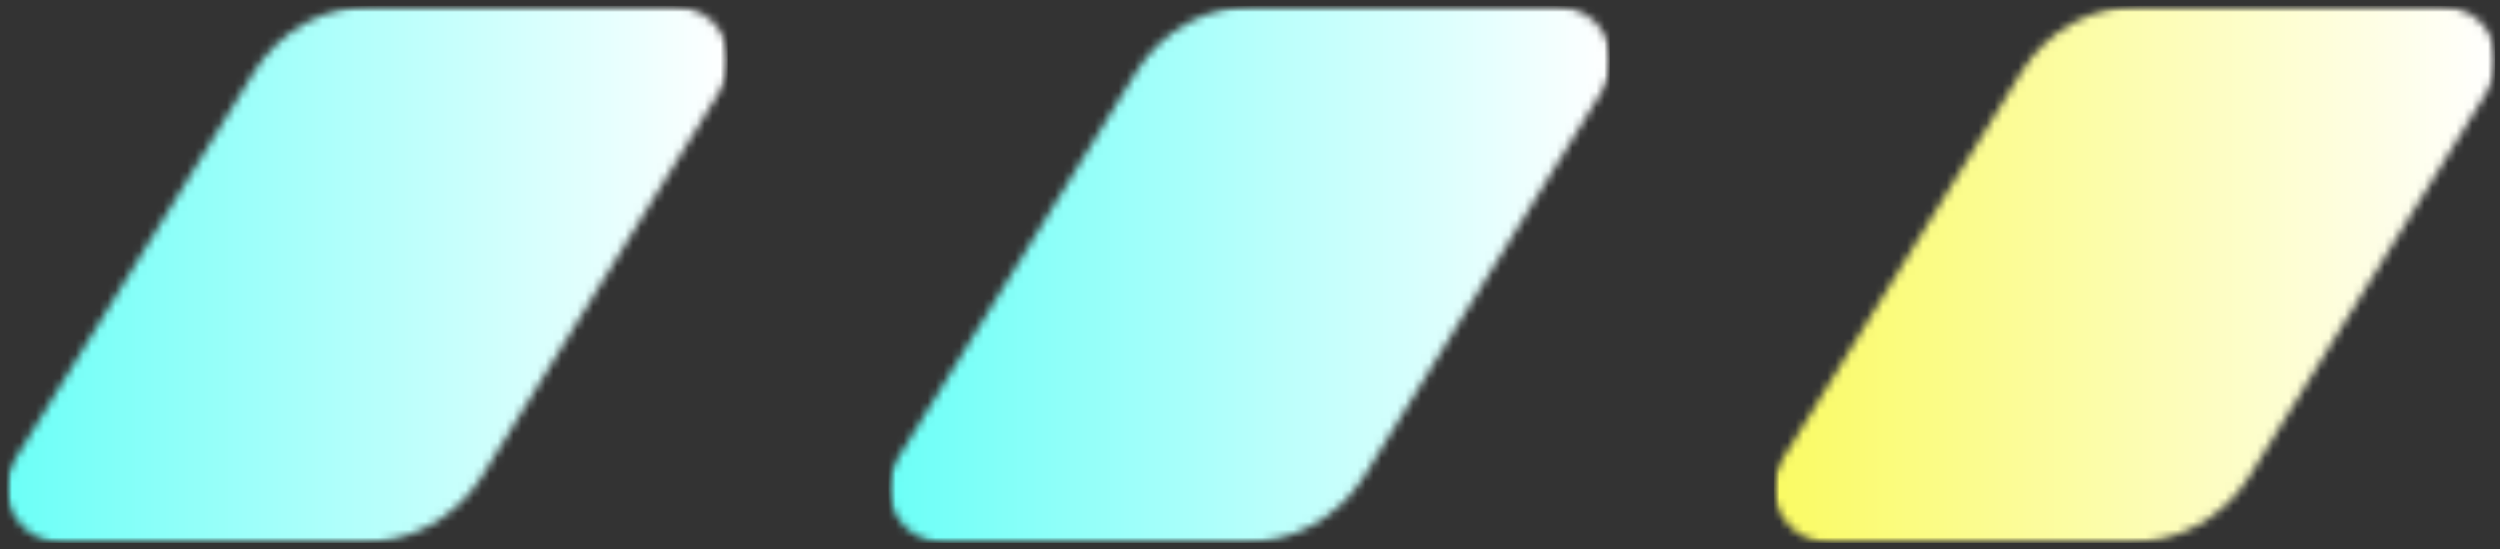 <svg width="314" height="69" viewBox="0 0 314 69" fill="none" xmlns="http://www.w3.org/2000/svg">
<rect x="0" y="0" width="314" height="69" fill="#333333" stroke="none"/>
<mask id="mask0_3_95" style="mask-type:luminance" maskUnits="userSpaceOnUse" x="0" y="0" width="92" height="69">
<path d="M0.802 0.714H91.396V68.333H0.802V0.714Z" fill="white"/>
</mask>
<g mask="url(#mask0_3_95)">
<mask id="mask1_3_95" style="mask-type:luminance" maskUnits="userSpaceOnUse" x="0" y="0" width="92" height="69">
<path d="M7.87 68.188H45.328C46.844 68.193 48.344 68.01 49.812 67.635C51.286 67.26 52.687 66.708 54.021 65.974C55.354 65.24 56.568 64.354 57.672 63.307C58.781 62.266 59.734 61.099 60.542 59.812L90.583 11.151C93.411 6.568 90.021 0.74 84.531 0.74H46.828C45.344 0.734 43.885 0.911 42.448 1.276C41.016 1.646 39.646 2.182 38.349 2.901C37.052 3.615 35.864 4.479 34.786 5.5C33.708 6.516 32.776 7.651 31.989 8.911L1.818 57.792C-1.005 62.359 2.385 68.188 7.87 68.188Z" fill="white"/>
</mask>
<g mask="url(#mask1_3_95)">
<path d="M0.802 0.734V68.193H91.396V0.734H0.802Z" fill="url(#paint0_linear_3_95)"/>
</g>
</g>
<mask id="mask2_3_95" style="mask-type:luminance" maskUnits="userSpaceOnUse" x="111" y="0" width="92" height="69">
<path d="M111.599 0.714H202.193V68.333H111.599V0.714Z" fill="white"/>
</mask>
<g mask="url(#mask2_3_95)">
<mask id="mask3_3_95" style="mask-type:luminance" maskUnits="userSpaceOnUse" x="111" y="0" width="92" height="69">
<path d="M118.667 68.188H156.125C157.646 68.193 159.141 68.01 160.615 67.635C162.084 67.26 163.49 66.708 164.818 65.974C166.151 65.24 167.37 64.354 168.474 63.307C169.579 62.266 170.532 61.099 171.339 59.812L201.381 11.151C204.209 6.568 200.818 0.74 195.334 0.74H157.625C156.141 0.734 154.683 0.911 153.25 1.276C151.813 1.646 150.443 2.182 149.146 2.901C147.849 3.615 146.662 4.479 145.584 5.5C144.506 6.516 143.573 7.651 142.787 8.911L112.62 57.792C109.792 62.359 113.183 68.188 118.667 68.188Z" fill="white"/>
</mask>
<g mask="url(#mask3_3_95)">
<path d="M111.6 0.734V68.193H202.193V0.734H111.6Z" fill="url(#paint1_linear_3_95)"/>
</g>
</g>
<mask id="mask4_3_95" style="mask-type:luminance" maskUnits="userSpaceOnUse" x="222" y="0" width="92" height="69">
<path d="M222.792 0.714H313.385V68.333H222.792V0.714Z" fill="white"/>
</mask>
<g mask="url(#mask4_3_95)">
<mask id="mask5_3_95" style="mask-type:luminance" maskUnits="userSpaceOnUse" x="222" y="0" width="92" height="69">
<path d="M229.865 68.188H267.318C268.839 68.193 270.333 68.01 271.807 67.635C273.281 67.26 274.682 66.708 276.01 65.974C277.344 65.24 278.563 64.354 279.667 63.307C280.771 62.266 281.724 61.099 282.531 59.812L312.578 11.151C315.401 6.568 312.016 0.74 306.526 0.74H268.818C267.339 0.734 265.875 0.911 264.443 1.276C263.005 1.646 261.635 2.182 260.339 2.901C259.042 3.615 257.854 4.479 256.776 5.5C255.698 6.516 254.766 7.651 253.979 8.911L223.813 57.792C220.984 62.359 224.375 68.188 229.865 68.188Z" fill="white"/>
</mask>
<g mask="url(#mask5_3_95)">
<path d="M222.792 0.734V68.193H313.385V0.734H222.792Z" fill="url(#paint2_linear_3_95)"/>
</g>
</g>
<defs>
<linearGradient id="paint0_linear_3_95" x1="0.8" y1="34.465" x2="91.395" y2="34.465" gradientUnits="userSpaceOnUse">
<stop stop-color="#6BFFF7"/>
<stop offset="0.004" stop-color="#6CFFF7"/>
<stop offset="0.008" stop-color="#6CFFF7"/>
<stop offset="0.012" stop-color="#6DFFF7"/>
<stop offset="0.016" stop-color="#6DFFF7"/>
<stop offset="0.02" stop-color="#6EFFF7"/>
<stop offset="0.023" stop-color="#6FFFF7"/>
<stop offset="0.027" stop-color="#6FFFF7"/>
<stop offset="0.031" stop-color="#70FFF7"/>
<stop offset="0.035" stop-color="#70FFF7"/>
<stop offset="0.039" stop-color="#71FFF7"/>
<stop offset="0.043" stop-color="#71FFF7"/>
<stop offset="0.047" stop-color="#72FFF7"/>
<stop offset="0.051" stop-color="#73FFF7"/>
<stop offset="0.055" stop-color="#73FFF8"/>
<stop offset="0.059" stop-color="#74FFF8"/>
<stop offset="0.062" stop-color="#74FFF8"/>
<stop offset="0.066" stop-color="#75FFF8"/>
<stop offset="0.07" stop-color="#75FFF8"/>
<stop offset="0.074" stop-color="#76FFF8"/>
<stop offset="0.078" stop-color="#77FFF8"/>
<stop offset="0.082" stop-color="#77FFF8"/>
<stop offset="0.086" stop-color="#78FFF8"/>
<stop offset="0.09" stop-color="#78FFF8"/>
<stop offset="0.094" stop-color="#79FFF8"/>
<stop offset="0.098" stop-color="#7AFFF8"/>
<stop offset="0.102" stop-color="#7AFFF8"/>
<stop offset="0.105" stop-color="#7BFFF8"/>
<stop offset="0.109" stop-color="#7BFFF8"/>
<stop offset="0.113" stop-color="#7CFFF8"/>
<stop offset="0.117" stop-color="#7CFFF8"/>
<stop offset="0.121" stop-color="#7DFFF8"/>
<stop offset="0.125" stop-color="#7EFFF8"/>
<stop offset="0.129" stop-color="#7EFFF8"/>
<stop offset="0.133" stop-color="#7FFFF8"/>
<stop offset="0.137" stop-color="#7FFFF8"/>
<stop offset="0.141" stop-color="#80FFF8"/>
<stop offset="0.145" stop-color="#80FFF8"/>
<stop offset="0.148" stop-color="#81FFF8"/>
<stop offset="0.152" stop-color="#82FFF8"/>
<stop offset="0.156" stop-color="#82FFF8"/>
<stop offset="0.16" stop-color="#83FFF8"/>
<stop offset="0.164" stop-color="#83FFF8"/>
<stop offset="0.168" stop-color="#84FFF8"/>
<stop offset="0.172" stop-color="#84FFF8"/>
<stop offset="0.176" stop-color="#85FFF8"/>
<stop offset="0.18" stop-color="#86FFF9"/>
<stop offset="0.184" stop-color="#86FFF9"/>
<stop offset="0.188" stop-color="#87FFF9"/>
<stop offset="0.191" stop-color="#87FFF9"/>
<stop offset="0.195" stop-color="#88FFF9"/>
<stop offset="0.199" stop-color="#88FFF9"/>
<stop offset="0.203" stop-color="#89FFF9"/>
<stop offset="0.207" stop-color="#8AFFF9"/>
<stop offset="0.211" stop-color="#8AFFF9"/>
<stop offset="0.215" stop-color="#8BFFF9"/>
<stop offset="0.219" stop-color="#8BFFF9"/>
<stop offset="0.223" stop-color="#8CFFF9"/>
<stop offset="0.227" stop-color="#8DFFF9"/>
<stop offset="0.23" stop-color="#8DFFF9"/>
<stop offset="0.234" stop-color="#8EFFF9"/>
<stop offset="0.238" stop-color="#8EFFF9"/>
<stop offset="0.242" stop-color="#8FFFF9"/>
<stop offset="0.246" stop-color="#8FFFF9"/>
<stop offset="0.25" stop-color="#90FFF9"/>
<stop offset="0.254" stop-color="#91FFF9"/>
<stop offset="0.258" stop-color="#91FFF9"/>
<stop offset="0.262" stop-color="#92FFF9"/>
<stop offset="0.266" stop-color="#92FFF9"/>
<stop offset="0.27" stop-color="#93FFF9"/>
<stop offset="0.273" stop-color="#93FFF9"/>
<stop offset="0.277" stop-color="#94FFF9"/>
<stop offset="0.281" stop-color="#95FFF9"/>
<stop offset="0.285" stop-color="#95FFF9"/>
<stop offset="0.289" stop-color="#96FFF9"/>
<stop offset="0.293" stop-color="#96FFF9"/>
<stop offset="0.297" stop-color="#97FFF9"/>
<stop offset="0.301" stop-color="#97FFF9"/>
<stop offset="0.305" stop-color="#98FFF9"/>
<stop offset="0.309" stop-color="#99FFFA"/>
<stop offset="0.312" stop-color="#99FFFA"/>
<stop offset="0.316" stop-color="#9AFFFA"/>
<stop offset="0.32" stop-color="#9AFFFA"/>
<stop offset="0.324" stop-color="#9BFFFA"/>
<stop offset="0.328" stop-color="#9CFFFA"/>
<stop offset="0.332" stop-color="#9CFFFA"/>
<stop offset="0.336" stop-color="#9DFFFA"/>
<stop offset="0.34" stop-color="#9DFFFA"/>
<stop offset="0.344" stop-color="#9EFFFA"/>
<stop offset="0.348" stop-color="#9EFFFA"/>
<stop offset="0.352" stop-color="#9FFFFA"/>
<stop offset="0.355" stop-color="#A0FFFA"/>
<stop offset="0.359" stop-color="#A0FFFA"/>
<stop offset="0.363" stop-color="#A1FFFA"/>
<stop offset="0.367" stop-color="#A1FFFA"/>
<stop offset="0.371" stop-color="#A2FFFA"/>
<stop offset="0.375" stop-color="#A2FFFA"/>
<stop offset="0.379" stop-color="#A3FFFA"/>
<stop offset="0.383" stop-color="#A4FFFA"/>
<stop offset="0.387" stop-color="#A4FFFA"/>
<stop offset="0.391" stop-color="#A5FFFA"/>
<stop offset="0.395" stop-color="#A5FFFA"/>
<stop offset="0.398" stop-color="#A6FFFA"/>
<stop offset="0.402" stop-color="#A6FFFA"/>
<stop offset="0.406" stop-color="#A7FFFA"/>
<stop offset="0.41" stop-color="#A8FFFA"/>
<stop offset="0.414" stop-color="#A8FFFA"/>
<stop offset="0.418" stop-color="#A9FFFA"/>
<stop offset="0.422" stop-color="#A9FFFA"/>
<stop offset="0.426" stop-color="#AAFFFA"/>
<stop offset="0.43" stop-color="#ABFFFA"/>
<stop offset="0.434" stop-color="#ABFFFB"/>
<stop offset="0.438" stop-color="#ACFFFB"/>
<stop offset="0.441" stop-color="#ACFFFB"/>
<stop offset="0.445" stop-color="#ADFFFB"/>
<stop offset="0.449" stop-color="#ADFFFB"/>
<stop offset="0.453" stop-color="#AEFFFB"/>
<stop offset="0.457" stop-color="#AFFFFB"/>
<stop offset="0.461" stop-color="#AFFFFB"/>
<stop offset="0.465" stop-color="#B0FFFB"/>
<stop offset="0.469" stop-color="#B0FFFB"/>
<stop offset="0.473" stop-color="#B1FFFB"/>
<stop offset="0.477" stop-color="#B1FFFB"/>
<stop offset="0.48" stop-color="#B2FFFB"/>
<stop offset="0.484" stop-color="#B3FFFB"/>
<stop offset="0.488" stop-color="#B3FFFB"/>
<stop offset="0.492" stop-color="#B4FFFB"/>
<stop offset="0.496" stop-color="#B4FFFB"/>
<stop offset="0.5" stop-color="#B5FFFB"/>
<stop offset="0.504" stop-color="#B5FFFB"/>
<stop offset="0.508" stop-color="#B6FFFB"/>
<stop offset="0.512" stop-color="#B7FFFB"/>
<stop offset="0.516" stop-color="#B7FFFB"/>
<stop offset="0.52" stop-color="#B8FFFB"/>
<stop offset="0.523" stop-color="#B8FFFB"/>
<stop offset="0.527" stop-color="#B9FFFB"/>
<stop offset="0.531" stop-color="#B9FFFB"/>
<stop offset="0.535" stop-color="#BAFFFB"/>
<stop offset="0.539" stop-color="#BBFFFB"/>
<stop offset="0.543" stop-color="#BBFFFB"/>
<stop offset="0.547" stop-color="#BCFFFB"/>
<stop offset="0.551" stop-color="#BCFFFB"/>
<stop offset="0.555" stop-color="#BDFFFB"/>
<stop offset="0.559" stop-color="#BEFFFB"/>
<stop offset="0.562" stop-color="#BEFFFC"/>
<stop offset="0.566" stop-color="#BFFFFC"/>
<stop offset="0.57" stop-color="#BFFFFC"/>
<stop offset="0.574" stop-color="#C0FFFC"/>
<stop offset="0.578" stop-color="#C0FFFC"/>
<stop offset="0.582" stop-color="#C1FFFC"/>
<stop offset="0.586" stop-color="#C2FFFC"/>
<stop offset="0.59" stop-color="#C2FFFC"/>
<stop offset="0.594" stop-color="#C3FFFC"/>
<stop offset="0.598" stop-color="#C3FFFC"/>
<stop offset="0.602" stop-color="#C4FFFC"/>
<stop offset="0.605" stop-color="#C4FFFC"/>
<stop offset="0.609" stop-color="#C5FFFC"/>
<stop offset="0.613" stop-color="#C6FFFC"/>
<stop offset="0.617" stop-color="#C6FFFC"/>
<stop offset="0.621" stop-color="#C7FFFC"/>
<stop offset="0.625" stop-color="#C7FFFC"/>
<stop offset="0.629" stop-color="#C8FFFC"/>
<stop offset="0.633" stop-color="#C8FFFC"/>
<stop offset="0.637" stop-color="#C9FFFC"/>
<stop offset="0.641" stop-color="#CAFFFC"/>
<stop offset="0.645" stop-color="#CAFFFC"/>
<stop offset="0.648" stop-color="#CBFFFC"/>
<stop offset="0.652" stop-color="#CBFFFC"/>
<stop offset="0.656" stop-color="#CCFFFC"/>
<stop offset="0.66" stop-color="#CDFFFC"/>
<stop offset="0.664" stop-color="#CDFFFC"/>
<stop offset="0.668" stop-color="#CEFFFC"/>
<stop offset="0.672" stop-color="#CEFFFC"/>
<stop offset="0.676" stop-color="#CFFFFC"/>
<stop offset="0.68" stop-color="#CFFFFC"/>
<stop offset="0.684" stop-color="#D0FFFC"/>
<stop offset="0.688" stop-color="#D1FFFD"/>
<stop offset="0.691" stop-color="#D1FFFD"/>
<stop offset="0.695" stop-color="#D2FFFD"/>
<stop offset="0.699" stop-color="#D2FFFD"/>
<stop offset="0.703" stop-color="#D3FFFD"/>
<stop offset="0.707" stop-color="#D3FFFD"/>
<stop offset="0.711" stop-color="#D4FFFD"/>
<stop offset="0.715" stop-color="#D5FFFD"/>
<stop offset="0.719" stop-color="#D5FFFD"/>
<stop offset="0.723" stop-color="#D6FFFD"/>
<stop offset="0.727" stop-color="#D6FFFD"/>
<stop offset="0.73" stop-color="#D7FFFD"/>
<stop offset="0.734" stop-color="#D7FFFD"/>
<stop offset="0.738" stop-color="#D8FFFD"/>
<stop offset="0.742" stop-color="#D9FFFD"/>
<stop offset="0.746" stop-color="#D9FFFD"/>
<stop offset="0.75" stop-color="#DAFFFD"/>
<stop offset="0.754" stop-color="#DAFFFD"/>
<stop offset="0.758" stop-color="#DBFFFD"/>
<stop offset="0.762" stop-color="#DBFFFD"/>
<stop offset="0.766" stop-color="#DCFFFD"/>
<stop offset="0.77" stop-color="#DDFFFD"/>
<stop offset="0.773" stop-color="#DDFFFD"/>
<stop offset="0.777" stop-color="#DEFFFD"/>
<stop offset="0.781" stop-color="#DEFFFD"/>
<stop offset="0.785" stop-color="#DFFFFD"/>
<stop offset="0.789" stop-color="#E0FFFD"/>
<stop offset="0.793" stop-color="#E0FFFD"/>
<stop offset="0.797" stop-color="#E1FFFD"/>
<stop offset="0.801" stop-color="#E1FFFD"/>
<stop offset="0.805" stop-color="#E2FFFD"/>
<stop offset="0.809" stop-color="#E2FFFD"/>
<stop offset="0.812" stop-color="#E3FFFE"/>
<stop offset="0.816" stop-color="#E4FFFE"/>
<stop offset="0.82" stop-color="#E4FFFE"/>
<stop offset="0.824" stop-color="#E5FFFE"/>
<stop offset="0.828" stop-color="#E5FFFE"/>
<stop offset="0.832" stop-color="#E6FFFE"/>
<stop offset="0.836" stop-color="#E6FFFE"/>
<stop offset="0.84" stop-color="#E7FFFE"/>
<stop offset="0.844" stop-color="#E8FFFE"/>
<stop offset="0.848" stop-color="#E8FFFE"/>
<stop offset="0.852" stop-color="#E9FFFE"/>
<stop offset="0.855" stop-color="#E9FFFE"/>
<stop offset="0.859" stop-color="#EAFFFE"/>
<stop offset="0.863" stop-color="#EAFFFE"/>
<stop offset="0.867" stop-color="#EBFFFE"/>
<stop offset="0.871" stop-color="#ECFFFE"/>
<stop offset="0.875" stop-color="#ECFFFE"/>
<stop offset="0.879" stop-color="#EDFFFE"/>
<stop offset="0.883" stop-color="#EDFFFE"/>
<stop offset="0.887" stop-color="#EEFFFE"/>
<stop offset="0.891" stop-color="#EFFFFE"/>
<stop offset="0.895" stop-color="#EFFFFE"/>
<stop offset="0.898" stop-color="#F0FFFE"/>
<stop offset="0.902" stop-color="#F0FFFE"/>
<stop offset="0.906" stop-color="#F1FFFE"/>
<stop offset="0.91" stop-color="#F1FFFE"/>
<stop offset="0.914" stop-color="#F2FFFE"/>
<stop offset="0.918" stop-color="#F3FFFE"/>
<stop offset="0.922" stop-color="#F3FFFE"/>
<stop offset="0.926" stop-color="#F4FFFE"/>
<stop offset="0.93" stop-color="#F4FFFE"/>
<stop offset="0.934" stop-color="#F5FFFE"/>
<stop offset="0.938" stop-color="#F5FFFE"/>
<stop offset="0.941" stop-color="#F6FFFF"/>
<stop offset="0.945" stop-color="#F7FFFF"/>
<stop offset="0.949" stop-color="#F7FFFF"/>
<stop offset="0.953" stop-color="#F8FFFF"/>
<stop offset="0.957" stop-color="#F8FFFF"/>
<stop offset="0.961" stop-color="#F9FFFF"/>
<stop offset="0.965" stop-color="#F9FFFF"/>
<stop offset="0.969" stop-color="#FAFFFF"/>
<stop offset="0.973" stop-color="#FBFFFF"/>
<stop offset="0.977" stop-color="#FBFFFF"/>
<stop offset="0.98" stop-color="#FCFFFF"/>
<stop offset="0.984" stop-color="#FCFFFF"/>
<stop offset="0.988" stop-color="#FDFFFF"/>
<stop offset="0.992" stop-color="#FEFFFF"/>
<stop offset="0.996" stop-color="#FEFFFF"/>
<stop offset="1" stop-color="white"/>
</linearGradient>
<linearGradient id="paint1_linear_3_95" x1="111.599" y1="34.465" x2="202.194" y2="34.465" gradientUnits="userSpaceOnUse">
<stop stop-color="#6BFFF7"/>
<stop offset="0.004" stop-color="#6CFFF7"/>
<stop offset="0.008" stop-color="#6CFFF7"/>
<stop offset="0.012" stop-color="#6DFFF7"/>
<stop offset="0.016" stop-color="#6DFFF7"/>
<stop offset="0.02" stop-color="#6EFFF7"/>
<stop offset="0.023" stop-color="#6FFFF7"/>
<stop offset="0.027" stop-color="#6FFFF7"/>
<stop offset="0.031" stop-color="#70FFF7"/>
<stop offset="0.035" stop-color="#70FFF7"/>
<stop offset="0.039" stop-color="#71FFF7"/>
<stop offset="0.043" stop-color="#71FFF7"/>
<stop offset="0.047" stop-color="#72FFF7"/>
<stop offset="0.051" stop-color="#73FFF7"/>
<stop offset="0.055" stop-color="#73FFF8"/>
<stop offset="0.059" stop-color="#74FFF8"/>
<stop offset="0.062" stop-color="#74FFF8"/>
<stop offset="0.066" stop-color="#75FFF8"/>
<stop offset="0.07" stop-color="#75FFF8"/>
<stop offset="0.074" stop-color="#76FFF8"/>
<stop offset="0.078" stop-color="#77FFF8"/>
<stop offset="0.082" stop-color="#77FFF8"/>
<stop offset="0.086" stop-color="#78FFF8"/>
<stop offset="0.09" stop-color="#78FFF8"/>
<stop offset="0.094" stop-color="#79FFF8"/>
<stop offset="0.098" stop-color="#7AFFF8"/>
<stop offset="0.102" stop-color="#7AFFF8"/>
<stop offset="0.105" stop-color="#7BFFF8"/>
<stop offset="0.109" stop-color="#7BFFF8"/>
<stop offset="0.113" stop-color="#7CFFF8"/>
<stop offset="0.117" stop-color="#7CFFF8"/>
<stop offset="0.121" stop-color="#7DFFF8"/>
<stop offset="0.125" stop-color="#7EFFF8"/>
<stop offset="0.129" stop-color="#7EFFF8"/>
<stop offset="0.133" stop-color="#7FFFF8"/>
<stop offset="0.137" stop-color="#7FFFF8"/>
<stop offset="0.141" stop-color="#80FFF8"/>
<stop offset="0.145" stop-color="#80FFF8"/>
<stop offset="0.148" stop-color="#81FFF8"/>
<stop offset="0.152" stop-color="#82FFF8"/>
<stop offset="0.156" stop-color="#82FFF8"/>
<stop offset="0.16" stop-color="#83FFF8"/>
<stop offset="0.164" stop-color="#83FFF8"/>
<stop offset="0.168" stop-color="#84FFF8"/>
<stop offset="0.172" stop-color="#84FFF8"/>
<stop offset="0.176" stop-color="#85FFF8"/>
<stop offset="0.18" stop-color="#86FFF9"/>
<stop offset="0.184" stop-color="#86FFF9"/>
<stop offset="0.188" stop-color="#87FFF9"/>
<stop offset="0.191" stop-color="#87FFF9"/>
<stop offset="0.195" stop-color="#88FFF9"/>
<stop offset="0.199" stop-color="#88FFF9"/>
<stop offset="0.203" stop-color="#89FFF9"/>
<stop offset="0.207" stop-color="#8AFFF9"/>
<stop offset="0.211" stop-color="#8AFFF9"/>
<stop offset="0.215" stop-color="#8BFFF9"/>
<stop offset="0.219" stop-color="#8BFFF9"/>
<stop offset="0.223" stop-color="#8CFFF9"/>
<stop offset="0.227" stop-color="#8DFFF9"/>
<stop offset="0.23" stop-color="#8DFFF9"/>
<stop offset="0.234" stop-color="#8EFFF9"/>
<stop offset="0.238" stop-color="#8EFFF9"/>
<stop offset="0.242" stop-color="#8FFFF9"/>
<stop offset="0.246" stop-color="#8FFFF9"/>
<stop offset="0.25" stop-color="#90FFF9"/>
<stop offset="0.254" stop-color="#91FFF9"/>
<stop offset="0.258" stop-color="#91FFF9"/>
<stop offset="0.262" stop-color="#92FFF9"/>
<stop offset="0.266" stop-color="#92FFF9"/>
<stop offset="0.27" stop-color="#93FFF9"/>
<stop offset="0.273" stop-color="#93FFF9"/>
<stop offset="0.277" stop-color="#94FFF9"/>
<stop offset="0.281" stop-color="#95FFF9"/>
<stop offset="0.285" stop-color="#95FFF9"/>
<stop offset="0.289" stop-color="#96FFF9"/>
<stop offset="0.293" stop-color="#96FFF9"/>
<stop offset="0.297" stop-color="#97FFF9"/>
<stop offset="0.301" stop-color="#97FFF9"/>
<stop offset="0.305" stop-color="#98FFF9"/>
<stop offset="0.309" stop-color="#99FFFA"/>
<stop offset="0.312" stop-color="#99FFFA"/>
<stop offset="0.316" stop-color="#9AFFFA"/>
<stop offset="0.32" stop-color="#9AFFFA"/>
<stop offset="0.324" stop-color="#9BFFFA"/>
<stop offset="0.328" stop-color="#9CFFFA"/>
<stop offset="0.332" stop-color="#9CFFFA"/>
<stop offset="0.336" stop-color="#9DFFFA"/>
<stop offset="0.34" stop-color="#9DFFFA"/>
<stop offset="0.344" stop-color="#9EFFFA"/>
<stop offset="0.348" stop-color="#9EFFFA"/>
<stop offset="0.352" stop-color="#9FFFFA"/>
<stop offset="0.355" stop-color="#A0FFFA"/>
<stop offset="0.359" stop-color="#A0FFFA"/>
<stop offset="0.363" stop-color="#A1FFFA"/>
<stop offset="0.367" stop-color="#A1FFFA"/>
<stop offset="0.371" stop-color="#A2FFFA"/>
<stop offset="0.375" stop-color="#A2FFFA"/>
<stop offset="0.379" stop-color="#A3FFFA"/>
<stop offset="0.383" stop-color="#A4FFFA"/>
<stop offset="0.387" stop-color="#A4FFFA"/>
<stop offset="0.391" stop-color="#A5FFFA"/>
<stop offset="0.395" stop-color="#A5FFFA"/>
<stop offset="0.398" stop-color="#A6FFFA"/>
<stop offset="0.402" stop-color="#A6FFFA"/>
<stop offset="0.406" stop-color="#A7FFFA"/>
<stop offset="0.41" stop-color="#A8FFFA"/>
<stop offset="0.414" stop-color="#A8FFFA"/>
<stop offset="0.418" stop-color="#A9FFFA"/>
<stop offset="0.422" stop-color="#A9FFFA"/>
<stop offset="0.426" stop-color="#AAFFFA"/>
<stop offset="0.43" stop-color="#ABFFFA"/>
<stop offset="0.434" stop-color="#ABFFFB"/>
<stop offset="0.438" stop-color="#ACFFFB"/>
<stop offset="0.441" stop-color="#ACFFFB"/>
<stop offset="0.445" stop-color="#ADFFFB"/>
<stop offset="0.449" stop-color="#ADFFFB"/>
<stop offset="0.453" stop-color="#AEFFFB"/>
<stop offset="0.457" stop-color="#AFFFFB"/>
<stop offset="0.461" stop-color="#AFFFFB"/>
<stop offset="0.465" stop-color="#B0FFFB"/>
<stop offset="0.469" stop-color="#B0FFFB"/>
<stop offset="0.473" stop-color="#B1FFFB"/>
<stop offset="0.477" stop-color="#B1FFFB"/>
<stop offset="0.48" stop-color="#B2FFFB"/>
<stop offset="0.484" stop-color="#B3FFFB"/>
<stop offset="0.488" stop-color="#B3FFFB"/>
<stop offset="0.492" stop-color="#B4FFFB"/>
<stop offset="0.496" stop-color="#B4FFFB"/>
<stop offset="0.5" stop-color="#B5FFFB"/>
<stop offset="0.504" stop-color="#B5FFFB"/>
<stop offset="0.508" stop-color="#B6FFFB"/>
<stop offset="0.512" stop-color="#B7FFFB"/>
<stop offset="0.516" stop-color="#B7FFFB"/>
<stop offset="0.52" stop-color="#B8FFFB"/>
<stop offset="0.523" stop-color="#B8FFFB"/>
<stop offset="0.527" stop-color="#B9FFFB"/>
<stop offset="0.531" stop-color="#B9FFFB"/>
<stop offset="0.535" stop-color="#BAFFFB"/>
<stop offset="0.539" stop-color="#BBFFFB"/>
<stop offset="0.543" stop-color="#BBFFFB"/>
<stop offset="0.547" stop-color="#BCFFFB"/>
<stop offset="0.551" stop-color="#BCFFFB"/>
<stop offset="0.555" stop-color="#BDFFFB"/>
<stop offset="0.559" stop-color="#BEFFFB"/>
<stop offset="0.562" stop-color="#BEFFFC"/>
<stop offset="0.566" stop-color="#BFFFFC"/>
<stop offset="0.57" stop-color="#BFFFFC"/>
<stop offset="0.574" stop-color="#C0FFFC"/>
<stop offset="0.578" stop-color="#C0FFFC"/>
<stop offset="0.582" stop-color="#C1FFFC"/>
<stop offset="0.586" stop-color="#C2FFFC"/>
<stop offset="0.59" stop-color="#C2FFFC"/>
<stop offset="0.594" stop-color="#C3FFFC"/>
<stop offset="0.598" stop-color="#C3FFFC"/>
<stop offset="0.602" stop-color="#C4FFFC"/>
<stop offset="0.605" stop-color="#C4FFFC"/>
<stop offset="0.609" stop-color="#C5FFFC"/>
<stop offset="0.613" stop-color="#C6FFFC"/>
<stop offset="0.617" stop-color="#C6FFFC"/>
<stop offset="0.621" stop-color="#C7FFFC"/>
<stop offset="0.625" stop-color="#C7FFFC"/>
<stop offset="0.629" stop-color="#C8FFFC"/>
<stop offset="0.633" stop-color="#C8FFFC"/>
<stop offset="0.637" stop-color="#C9FFFC"/>
<stop offset="0.641" stop-color="#CAFFFC"/>
<stop offset="0.645" stop-color="#CAFFFC"/>
<stop offset="0.648" stop-color="#CBFFFC"/>
<stop offset="0.652" stop-color="#CBFFFC"/>
<stop offset="0.656" stop-color="#CCFFFC"/>
<stop offset="0.66" stop-color="#CDFFFC"/>
<stop offset="0.664" stop-color="#CDFFFC"/>
<stop offset="0.668" stop-color="#CEFFFC"/>
<stop offset="0.672" stop-color="#CEFFFC"/>
<stop offset="0.676" stop-color="#CFFFFC"/>
<stop offset="0.68" stop-color="#CFFFFC"/>
<stop offset="0.684" stop-color="#D0FFFC"/>
<stop offset="0.688" stop-color="#D1FFFD"/>
<stop offset="0.691" stop-color="#D1FFFD"/>
<stop offset="0.695" stop-color="#D2FFFD"/>
<stop offset="0.699" stop-color="#D2FFFD"/>
<stop offset="0.703" stop-color="#D3FFFD"/>
<stop offset="0.707" stop-color="#D3FFFD"/>
<stop offset="0.711" stop-color="#D4FFFD"/>
<stop offset="0.715" stop-color="#D5FFFD"/>
<stop offset="0.719" stop-color="#D5FFFD"/>
<stop offset="0.723" stop-color="#D6FFFD"/>
<stop offset="0.727" stop-color="#D6FFFD"/>
<stop offset="0.73" stop-color="#D7FFFD"/>
<stop offset="0.734" stop-color="#D7FFFD"/>
<stop offset="0.738" stop-color="#D8FFFD"/>
<stop offset="0.742" stop-color="#D9FFFD"/>
<stop offset="0.746" stop-color="#D9FFFD"/>
<stop offset="0.75" stop-color="#DAFFFD"/>
<stop offset="0.754" stop-color="#DAFFFD"/>
<stop offset="0.758" stop-color="#DBFFFD"/>
<stop offset="0.762" stop-color="#DBFFFD"/>
<stop offset="0.766" stop-color="#DCFFFD"/>
<stop offset="0.77" stop-color="#DDFFFD"/>
<stop offset="0.773" stop-color="#DDFFFD"/>
<stop offset="0.777" stop-color="#DEFFFD"/>
<stop offset="0.781" stop-color="#DEFFFD"/>
<stop offset="0.785" stop-color="#DFFFFD"/>
<stop offset="0.789" stop-color="#E0FFFD"/>
<stop offset="0.793" stop-color="#E0FFFD"/>
<stop offset="0.797" stop-color="#E1FFFD"/>
<stop offset="0.801" stop-color="#E1FFFD"/>
<stop offset="0.805" stop-color="#E2FFFD"/>
<stop offset="0.809" stop-color="#E2FFFD"/>
<stop offset="0.812" stop-color="#E3FFFE"/>
<stop offset="0.816" stop-color="#E4FFFE"/>
<stop offset="0.82" stop-color="#E4FFFE"/>
<stop offset="0.824" stop-color="#E5FFFE"/>
<stop offset="0.828" stop-color="#E5FFFE"/>
<stop offset="0.832" stop-color="#E6FFFE"/>
<stop offset="0.836" stop-color="#E6FFFE"/>
<stop offset="0.84" stop-color="#E7FFFE"/>
<stop offset="0.844" stop-color="#E8FFFE"/>
<stop offset="0.848" stop-color="#E8FFFE"/>
<stop offset="0.852" stop-color="#E9FFFE"/>
<stop offset="0.855" stop-color="#E9FFFE"/>
<stop offset="0.859" stop-color="#EAFFFE"/>
<stop offset="0.863" stop-color="#EAFFFE"/>
<stop offset="0.867" stop-color="#EBFFFE"/>
<stop offset="0.871" stop-color="#ECFFFE"/>
<stop offset="0.875" stop-color="#ECFFFE"/>
<stop offset="0.879" stop-color="#EDFFFE"/>
<stop offset="0.883" stop-color="#EDFFFE"/>
<stop offset="0.887" stop-color="#EEFFFE"/>
<stop offset="0.891" stop-color="#EFFFFE"/>
<stop offset="0.895" stop-color="#EFFFFE"/>
<stop offset="0.898" stop-color="#F0FFFE"/>
<stop offset="0.902" stop-color="#F0FFFE"/>
<stop offset="0.906" stop-color="#F1FFFE"/>
<stop offset="0.91" stop-color="#F1FFFE"/>
<stop offset="0.914" stop-color="#F2FFFE"/>
<stop offset="0.918" stop-color="#F3FFFE"/>
<stop offset="0.922" stop-color="#F3FFFE"/>
<stop offset="0.926" stop-color="#F4FFFE"/>
<stop offset="0.93" stop-color="#F4FFFE"/>
<stop offset="0.934" stop-color="#F5FFFE"/>
<stop offset="0.938" stop-color="#F5FFFE"/>
<stop offset="0.941" stop-color="#F6FFFF"/>
<stop offset="0.945" stop-color="#F7FFFF"/>
<stop offset="0.949" stop-color="#F7FFFF"/>
<stop offset="0.953" stop-color="#F8FFFF"/>
<stop offset="0.957" stop-color="#F8FFFF"/>
<stop offset="0.961" stop-color="#F9FFFF"/>
<stop offset="0.965" stop-color="#F9FFFF"/>
<stop offset="0.969" stop-color="#FAFFFF"/>
<stop offset="0.973" stop-color="#FBFFFF"/>
<stop offset="0.977" stop-color="#FBFFFF"/>
<stop offset="0.98" stop-color="#FCFFFF"/>
<stop offset="0.984" stop-color="#FCFFFF"/>
<stop offset="0.988" stop-color="#FDFFFF"/>
<stop offset="0.992" stop-color="#FEFFFF"/>
<stop offset="0.996" stop-color="#FEFFFF"/>
<stop offset="1" stop-color="white"/>
</linearGradient>
<linearGradient id="paint2_linear_3_95" x1="222.791" y1="34.465" x2="313.386" y2="34.465" gradientUnits="userSpaceOnUse">
<stop stop-color="#FAFB63"/>
<stop offset="0.004" stop-color="#FAFB64"/>
<stop offset="0.008" stop-color="#FAFB64"/>
<stop offset="0.012" stop-color="#FAFB65"/>
<stop offset="0.016" stop-color="#FAFB65"/>
<stop offset="0.02" stop-color="#FAFB66"/>
<stop offset="0.023" stop-color="#FAFB67"/>
<stop offset="0.027" stop-color="#FAFB67"/>
<stop offset="0.031" stop-color="#FAFB68"/>
<stop offset="0.035" stop-color="#FAFB68"/>
<stop offset="0.039" stop-color="#FAFB69"/>
<stop offset="0.043" stop-color="#FAFB6A"/>
<stop offset="0.047" stop-color="#FAFB6A"/>
<stop offset="0.051" stop-color="#FAFB6B"/>
<stop offset="0.055" stop-color="#FAFB6B"/>
<stop offset="0.059" stop-color="#FAFB6C"/>
<stop offset="0.062" stop-color="#FAFB6D"/>
<stop offset="0.066" stop-color="#FAFB6D"/>
<stop offset="0.07" stop-color="#FAFB6E"/>
<stop offset="0.074" stop-color="#FAFB6E"/>
<stop offset="0.078" stop-color="#FAFB6F"/>
<stop offset="0.082" stop-color="#FAFB70"/>
<stop offset="0.086" stop-color="#FAFB70"/>
<stop offset="0.09" stop-color="#FAFB71"/>
<stop offset="0.094" stop-color="#FAFB72"/>
<stop offset="0.098" stop-color="#FAFB72"/>
<stop offset="0.102" stop-color="#FAFB73"/>
<stop offset="0.105" stop-color="#FAFB73"/>
<stop offset="0.109" stop-color="#FAFB74"/>
<stop offset="0.113" stop-color="#FAFB75"/>
<stop offset="0.117" stop-color="#FAFB75"/>
<stop offset="0.121" stop-color="#FBFB76"/>
<stop offset="0.125" stop-color="#FBFB76"/>
<stop offset="0.129" stop-color="#FBFB77"/>
<stop offset="0.133" stop-color="#FBFB78"/>
<stop offset="0.137" stop-color="#FBFB78"/>
<stop offset="0.141" stop-color="#FBFB79"/>
<stop offset="0.145" stop-color="#FBFC79"/>
<stop offset="0.148" stop-color="#FBFC7A"/>
<stop offset="0.152" stop-color="#FBFC7B"/>
<stop offset="0.156" stop-color="#FBFC7B"/>
<stop offset="0.16" stop-color="#FBFC7C"/>
<stop offset="0.164" stop-color="#FBFC7C"/>
<stop offset="0.168" stop-color="#FBFC7D"/>
<stop offset="0.172" stop-color="#FBFC7E"/>
<stop offset="0.176" stop-color="#FBFC7E"/>
<stop offset="0.18" stop-color="#FBFC7F"/>
<stop offset="0.184" stop-color="#FBFC80"/>
<stop offset="0.188" stop-color="#FBFC80"/>
<stop offset="0.191" stop-color="#FBFC81"/>
<stop offset="0.195" stop-color="#FBFC81"/>
<stop offset="0.199" stop-color="#FBFC82"/>
<stop offset="0.203" stop-color="#FBFC83"/>
<stop offset="0.207" stop-color="#FBFC83"/>
<stop offset="0.211" stop-color="#FBFC84"/>
<stop offset="0.215" stop-color="#FBFC84"/>
<stop offset="0.219" stop-color="#FBFC85"/>
<stop offset="0.223" stop-color="#FBFC86"/>
<stop offset="0.227" stop-color="#FBFC86"/>
<stop offset="0.23" stop-color="#FBFC87"/>
<stop offset="0.234" stop-color="#FBFC87"/>
<stop offset="0.238" stop-color="#FBFC88"/>
<stop offset="0.242" stop-color="#FBFC89"/>
<stop offset="0.246" stop-color="#FBFC89"/>
<stop offset="0.25" stop-color="#FBFC8A"/>
<stop offset="0.254" stop-color="#FBFC8A"/>
<stop offset="0.258" stop-color="#FBFC8B"/>
<stop offset="0.262" stop-color="#FBFC8C"/>
<stop offset="0.266" stop-color="#FBFC8C"/>
<stop offset="0.27" stop-color="#FBFC8D"/>
<stop offset="0.273" stop-color="#FBFC8E"/>
<stop offset="0.277" stop-color="#FBFC8E"/>
<stop offset="0.281" stop-color="#FBFC8F"/>
<stop offset="0.285" stop-color="#FBFC8F"/>
<stop offset="0.289" stop-color="#FBFC90"/>
<stop offset="0.293" stop-color="#FBFC91"/>
<stop offset="0.297" stop-color="#FBFC91"/>
<stop offset="0.301" stop-color="#FBFC92"/>
<stop offset="0.305" stop-color="#FBFC92"/>
<stop offset="0.309" stop-color="#FBFC93"/>
<stop offset="0.312" stop-color="#FBFC94"/>
<stop offset="0.316" stop-color="#FCFC94"/>
<stop offset="0.32" stop-color="#FCFC95"/>
<stop offset="0.324" stop-color="#FCFC95"/>
<stop offset="0.328" stop-color="#FCFC96"/>
<stop offset="0.332" stop-color="#FCFC97"/>
<stop offset="0.336" stop-color="#FCFC97"/>
<stop offset="0.34" stop-color="#FCFC98"/>
<stop offset="0.344" stop-color="#FCFC98"/>
<stop offset="0.348" stop-color="#FCFC99"/>
<stop offset="0.352" stop-color="#FCFC9A"/>
<stop offset="0.355" stop-color="#FCFC9A"/>
<stop offset="0.359" stop-color="#FCFC9B"/>
<stop offset="0.363" stop-color="#FCFC9C"/>
<stop offset="0.367" stop-color="#FCFC9C"/>
<stop offset="0.371" stop-color="#FCFC9D"/>
<stop offset="0.375" stop-color="#FCFC9D"/>
<stop offset="0.379" stop-color="#FCFC9E"/>
<stop offset="0.383" stop-color="#FCFC9F"/>
<stop offset="0.387" stop-color="#FCFC9F"/>
<stop offset="0.391" stop-color="#FCFDA0"/>
<stop offset="0.395" stop-color="#FCFDA0"/>
<stop offset="0.398" stop-color="#FCFDA1"/>
<stop offset="0.402" stop-color="#FCFDA2"/>
<stop offset="0.406" stop-color="#FCFDA2"/>
<stop offset="0.41" stop-color="#FCFDA3"/>
<stop offset="0.414" stop-color="#FCFDA3"/>
<stop offset="0.418" stop-color="#FCFDA4"/>
<stop offset="0.422" stop-color="#FCFDA5"/>
<stop offset="0.426" stop-color="#FCFDA5"/>
<stop offset="0.43" stop-color="#FCFDA6"/>
<stop offset="0.434" stop-color="#FCFDA6"/>
<stop offset="0.438" stop-color="#FCFDA7"/>
<stop offset="0.441" stop-color="#FCFDA8"/>
<stop offset="0.445" stop-color="#FCFDA8"/>
<stop offset="0.449" stop-color="#FCFDA9"/>
<stop offset="0.453" stop-color="#FCFDA9"/>
<stop offset="0.457" stop-color="#FCFDAA"/>
<stop offset="0.461" stop-color="#FCFDAB"/>
<stop offset="0.465" stop-color="#FCFDAB"/>
<stop offset="0.469" stop-color="#FCFDAC"/>
<stop offset="0.473" stop-color="#FCFDAD"/>
<stop offset="0.477" stop-color="#FCFDAD"/>
<stop offset="0.48" stop-color="#FCFDAE"/>
<stop offset="0.484" stop-color="#FCFDAE"/>
<stop offset="0.488" stop-color="#FCFDAF"/>
<stop offset="0.492" stop-color="#FCFDB0"/>
<stop offset="0.496" stop-color="#FCFDB0"/>
<stop offset="0.5" stop-color="#FCFDB1"/>
<stop offset="0.504" stop-color="#FCFDB1"/>
<stop offset="0.508" stop-color="#FCFDB2"/>
<stop offset="0.512" stop-color="#FDFDB3"/>
<stop offset="0.516" stop-color="#FDFDB3"/>
<stop offset="0.52" stop-color="#FDFDB4"/>
<stop offset="0.523" stop-color="#FDFDB4"/>
<stop offset="0.527" stop-color="#FDFDB5"/>
<stop offset="0.531" stop-color="#FDFDB6"/>
<stop offset="0.535" stop-color="#FDFDB6"/>
<stop offset="0.539" stop-color="#FDFDB7"/>
<stop offset="0.543" stop-color="#FDFDB7"/>
<stop offset="0.547" stop-color="#FDFDB8"/>
<stop offset="0.551" stop-color="#FDFDB9"/>
<stop offset="0.555" stop-color="#FDFDB9"/>
<stop offset="0.559" stop-color="#FDFDBA"/>
<stop offset="0.562" stop-color="#FDFDBB"/>
<stop offset="0.566" stop-color="#FDFDBB"/>
<stop offset="0.57" stop-color="#FDFDBC"/>
<stop offset="0.574" stop-color="#FDFDBC"/>
<stop offset="0.578" stop-color="#FDFDBD"/>
<stop offset="0.582" stop-color="#FDFDBE"/>
<stop offset="0.586" stop-color="#FDFDBE"/>
<stop offset="0.59" stop-color="#FDFDBF"/>
<stop offset="0.594" stop-color="#FDFDBF"/>
<stop offset="0.598" stop-color="#FDFDC0"/>
<stop offset="0.602" stop-color="#FDFDC1"/>
<stop offset="0.605" stop-color="#FDFDC1"/>
<stop offset="0.609" stop-color="#FDFDC2"/>
<stop offset="0.613" stop-color="#FDFDC2"/>
<stop offset="0.617" stop-color="#FDFDC3"/>
<stop offset="0.621" stop-color="#FDFDC4"/>
<stop offset="0.625" stop-color="#FDFDC4"/>
<stop offset="0.629" stop-color="#FDFDC5"/>
<stop offset="0.633" stop-color="#FDFDC5"/>
<stop offset="0.637" stop-color="#FDFEC6"/>
<stop offset="0.641" stop-color="#FDFEC7"/>
<stop offset="0.645" stop-color="#FDFEC7"/>
<stop offset="0.648" stop-color="#FDFEC8"/>
<stop offset="0.652" stop-color="#FDFEC9"/>
<stop offset="0.656" stop-color="#FDFEC9"/>
<stop offset="0.66" stop-color="#FDFECA"/>
<stop offset="0.664" stop-color="#FDFECA"/>
<stop offset="0.668" stop-color="#FDFECB"/>
<stop offset="0.672" stop-color="#FDFECC"/>
<stop offset="0.676" stop-color="#FDFECC"/>
<stop offset="0.68" stop-color="#FDFECD"/>
<stop offset="0.684" stop-color="#FDFECD"/>
<stop offset="0.688" stop-color="#FDFECE"/>
<stop offset="0.691" stop-color="#FDFECF"/>
<stop offset="0.695" stop-color="#FDFECF"/>
<stop offset="0.699" stop-color="#FDFED0"/>
<stop offset="0.703" stop-color="#FDFED0"/>
<stop offset="0.707" stop-color="#FDFED1"/>
<stop offset="0.711" stop-color="#FEFED2"/>
<stop offset="0.715" stop-color="#FEFED2"/>
<stop offset="0.719" stop-color="#FEFED3"/>
<stop offset="0.723" stop-color="#FEFED3"/>
<stop offset="0.727" stop-color="#FEFED4"/>
<stop offset="0.73" stop-color="#FEFED5"/>
<stop offset="0.734" stop-color="#FEFED5"/>
<stop offset="0.738" stop-color="#FEFED6"/>
<stop offset="0.742" stop-color="#FEFED6"/>
<stop offset="0.746" stop-color="#FEFED7"/>
<stop offset="0.75" stop-color="#FEFED8"/>
<stop offset="0.754" stop-color="#FEFED8"/>
<stop offset="0.758" stop-color="#FEFED9"/>
<stop offset="0.762" stop-color="#FEFEDA"/>
<stop offset="0.766" stop-color="#FEFEDA"/>
<stop offset="0.77" stop-color="#FEFEDB"/>
<stop offset="0.773" stop-color="#FEFEDB"/>
<stop offset="0.777" stop-color="#FEFEDC"/>
<stop offset="0.781" stop-color="#FEFEDD"/>
<stop offset="0.785" stop-color="#FEFEDD"/>
<stop offset="0.789" stop-color="#FEFEDE"/>
<stop offset="0.793" stop-color="#FEFEDE"/>
<stop offset="0.797" stop-color="#FEFEDF"/>
<stop offset="0.801" stop-color="#FEFEE0"/>
<stop offset="0.805" stop-color="#FEFEE0"/>
<stop offset="0.809" stop-color="#FEFEE1"/>
<stop offset="0.812" stop-color="#FEFEE1"/>
<stop offset="0.816" stop-color="#FEFEE2"/>
<stop offset="0.82" stop-color="#FEFEE3"/>
<stop offset="0.824" stop-color="#FEFEE3"/>
<stop offset="0.828" stop-color="#FEFEE4"/>
<stop offset="0.832" stop-color="#FEFEE4"/>
<stop offset="0.836" stop-color="#FEFEE5"/>
<stop offset="0.84" stop-color="#FEFEE6"/>
<stop offset="0.844" stop-color="#FEFEE6"/>
<stop offset="0.848" stop-color="#FEFEE7"/>
<stop offset="0.852" stop-color="#FEFEE8"/>
<stop offset="0.855" stop-color="#FEFEE8"/>
<stop offset="0.859" stop-color="#FEFEE9"/>
<stop offset="0.863" stop-color="#FEFEE9"/>
<stop offset="0.867" stop-color="#FEFEEA"/>
<stop offset="0.871" stop-color="#FEFEEB"/>
<stop offset="0.875" stop-color="#FEFEEB"/>
<stop offset="0.879" stop-color="#FEFEEC"/>
<stop offset="0.883" stop-color="#FEFFEC"/>
<stop offset="0.887" stop-color="#FEFFED"/>
<stop offset="0.891" stop-color="#FEFFEE"/>
<stop offset="0.895" stop-color="#FEFFEE"/>
<stop offset="0.898" stop-color="#FEFFEF"/>
<stop offset="0.902" stop-color="#FEFFEF"/>
<stop offset="0.906" stop-color="#FFFFF0"/>
<stop offset="0.91" stop-color="#FFFFF1"/>
<stop offset="0.914" stop-color="#FFFFF1"/>
<stop offset="0.918" stop-color="#FFFFF2"/>
<stop offset="0.922" stop-color="#FFFFF2"/>
<stop offset="0.926" stop-color="#FFFFF3"/>
<stop offset="0.93" stop-color="#FFFFF4"/>
<stop offset="0.934" stop-color="#FFFFF4"/>
<stop offset="0.938" stop-color="#FFFFF5"/>
<stop offset="0.941" stop-color="#FFFFF6"/>
<stop offset="0.945" stop-color="#FFFFF6"/>
<stop offset="0.949" stop-color="#FFFFF7"/>
<stop offset="0.953" stop-color="#FFFFF7"/>
<stop offset="0.957" stop-color="#FFFFF8"/>
<stop offset="0.961" stop-color="#FFFFF9"/>
<stop offset="0.965" stop-color="#FFFFF9"/>
<stop offset="0.969" stop-color="#FFFFFA"/>
<stop offset="0.973" stop-color="#FFFFFA"/>
<stop offset="0.977" stop-color="#FFFFFB"/>
<stop offset="0.98" stop-color="#FFFFFC"/>
<stop offset="0.984" stop-color="#FFFFFC"/>
<stop offset="0.988" stop-color="#FFFFFD"/>
<stop offset="0.992" stop-color="#FFFFFD"/>
<stop offset="0.996" stop-color="#FFFFFE"/>
<stop offset="1" stop-color="white"/>
</linearGradient>
</defs>
</svg>
